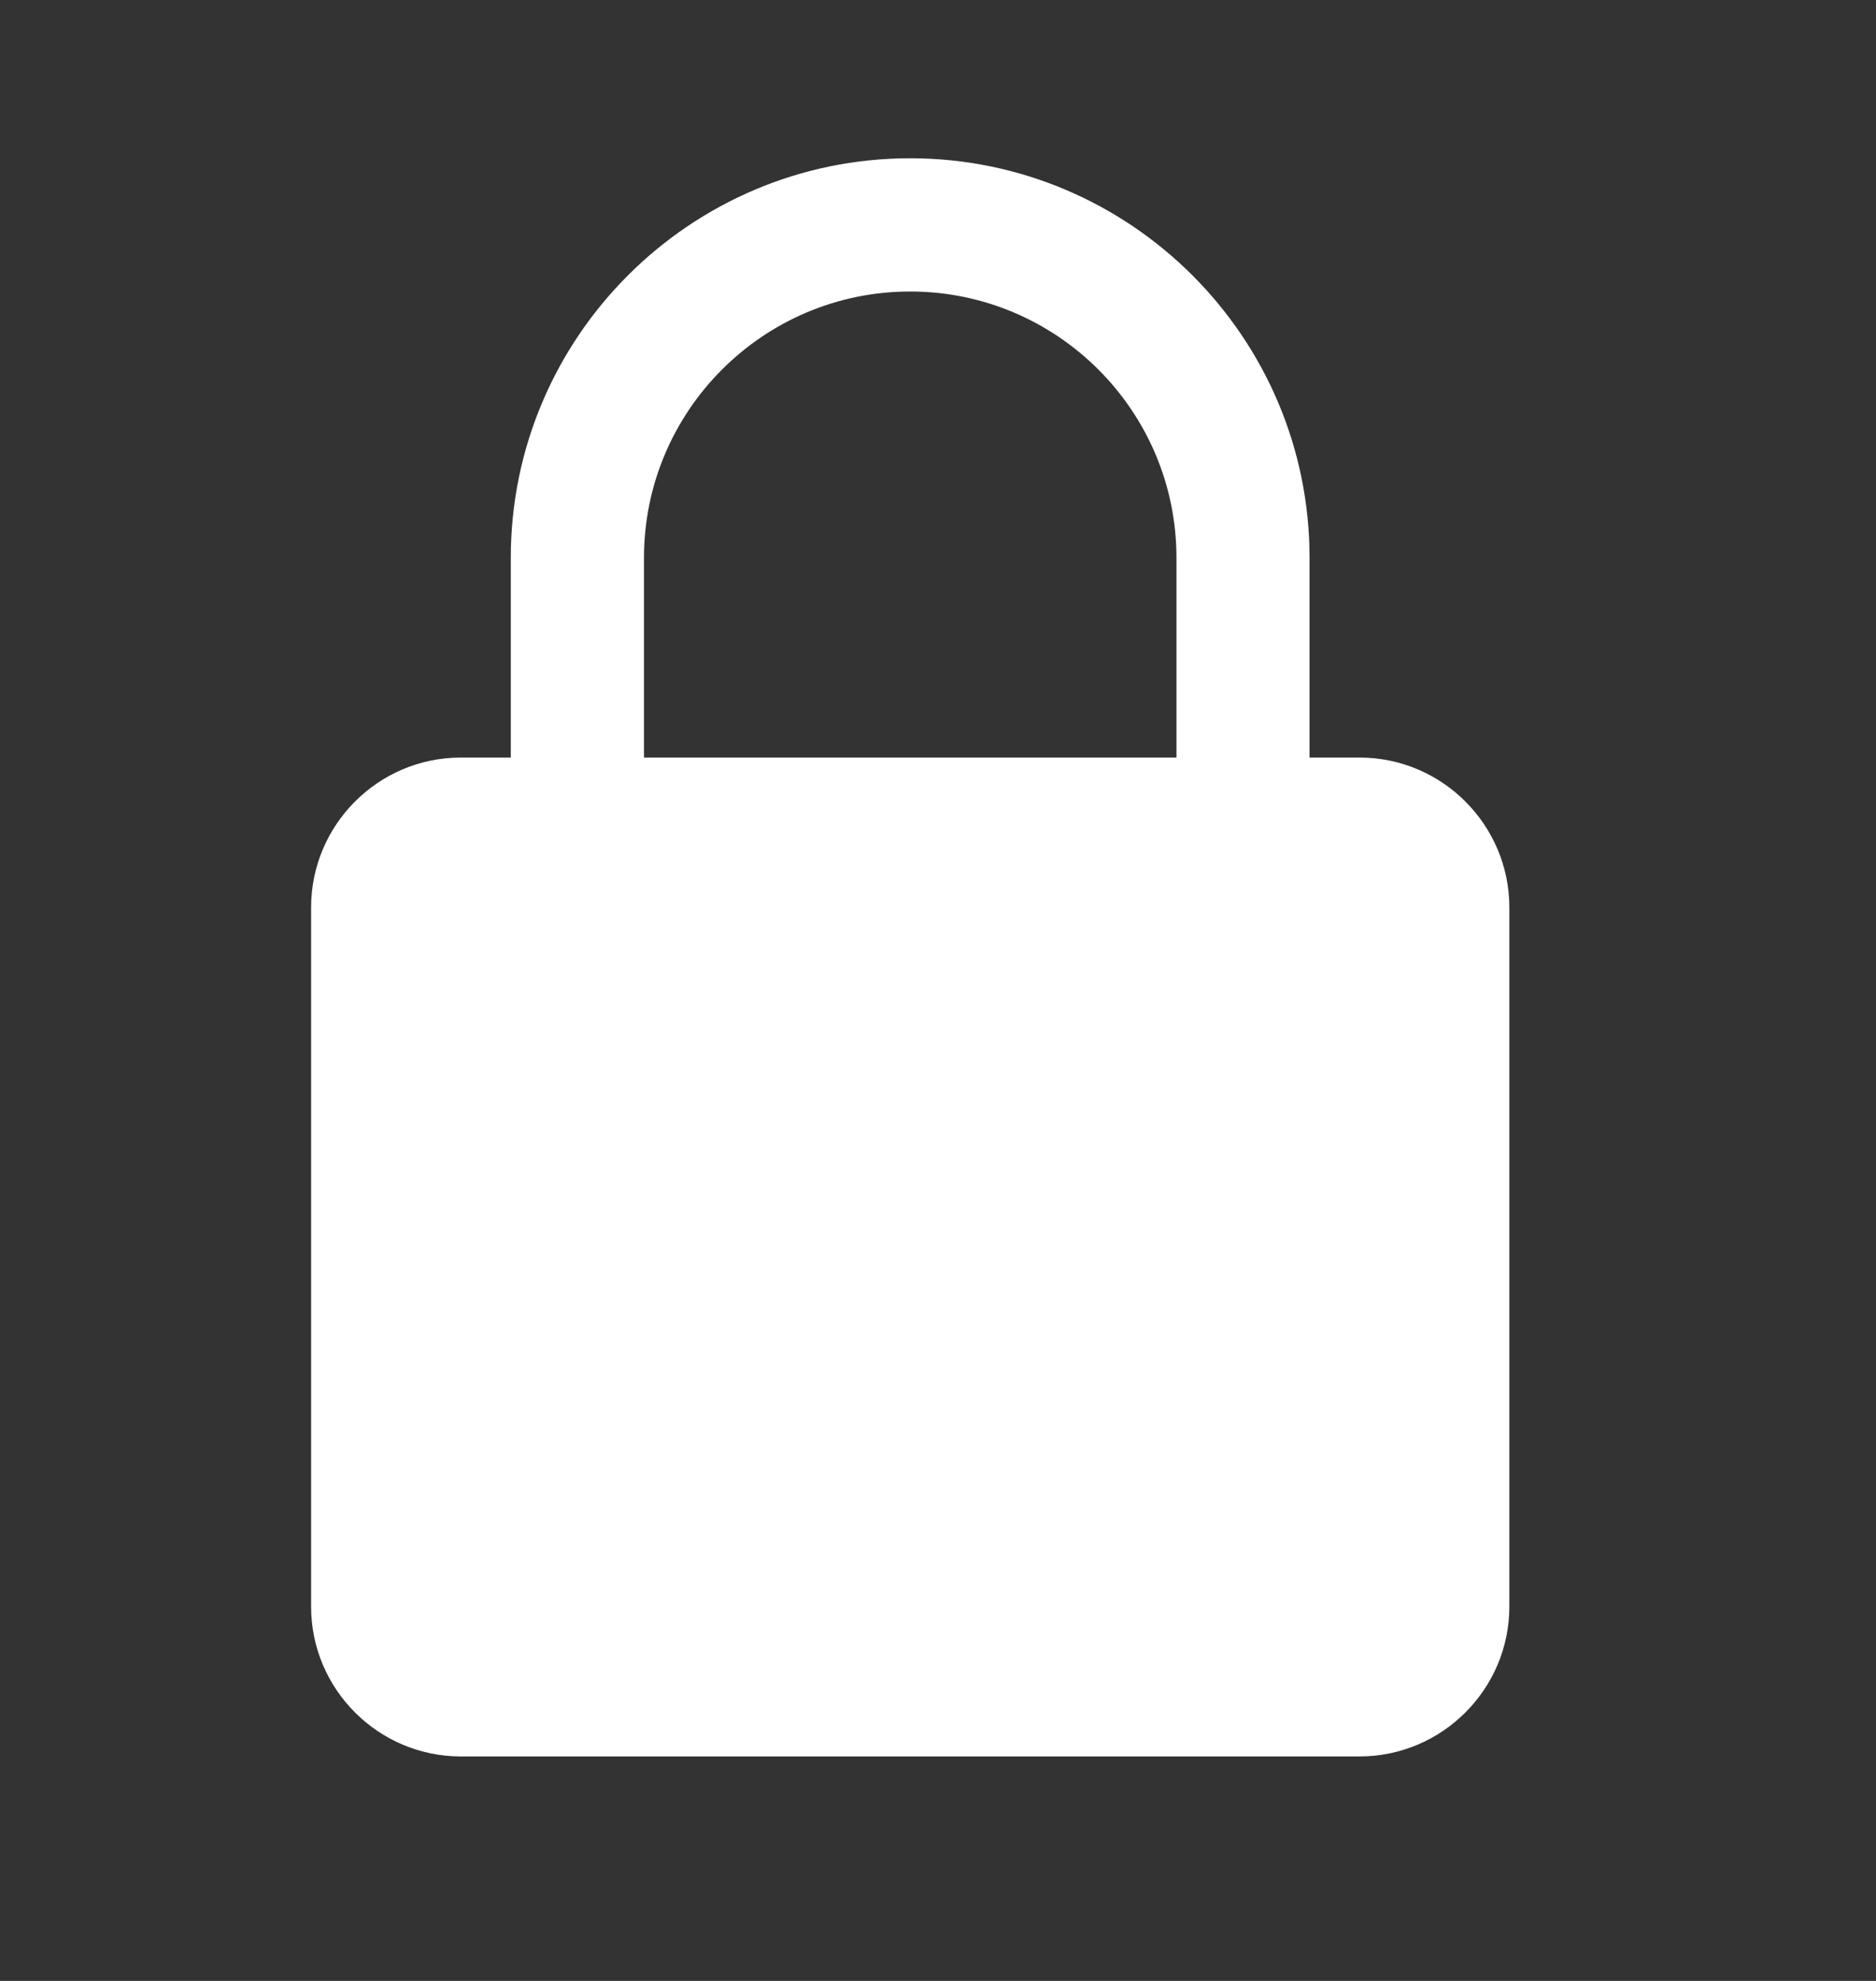 <svg width="18" height="19" viewBox="0 0 18 19" fill="none" xmlns="http://www.w3.org/2000/svg">
<rect x="0" y="0" width="18" height="19" fill="#333333" stroke="none"/>
<g id="Lock">
<path id="Vector" d="M13.044 7.266H12.565V5.35C12.565 3.237 10.847 1.518 8.733 1.518C6.62 1.518 4.901 3.237 4.901 5.35V7.266H4.422C3.63 7.266 2.985 7.911 2.985 8.704V15.41C2.985 16.202 3.63 16.847 4.422 16.847H13.044C13.836 16.847 14.482 16.202 14.482 15.41V8.704C14.482 7.911 13.836 7.266 13.044 7.266ZM6.179 5.35C6.179 3.941 7.324 2.796 8.733 2.796C10.142 2.796 11.288 3.941 11.288 5.35V7.266H6.179V5.35Z" fill="white"/>
</g>
</svg>
